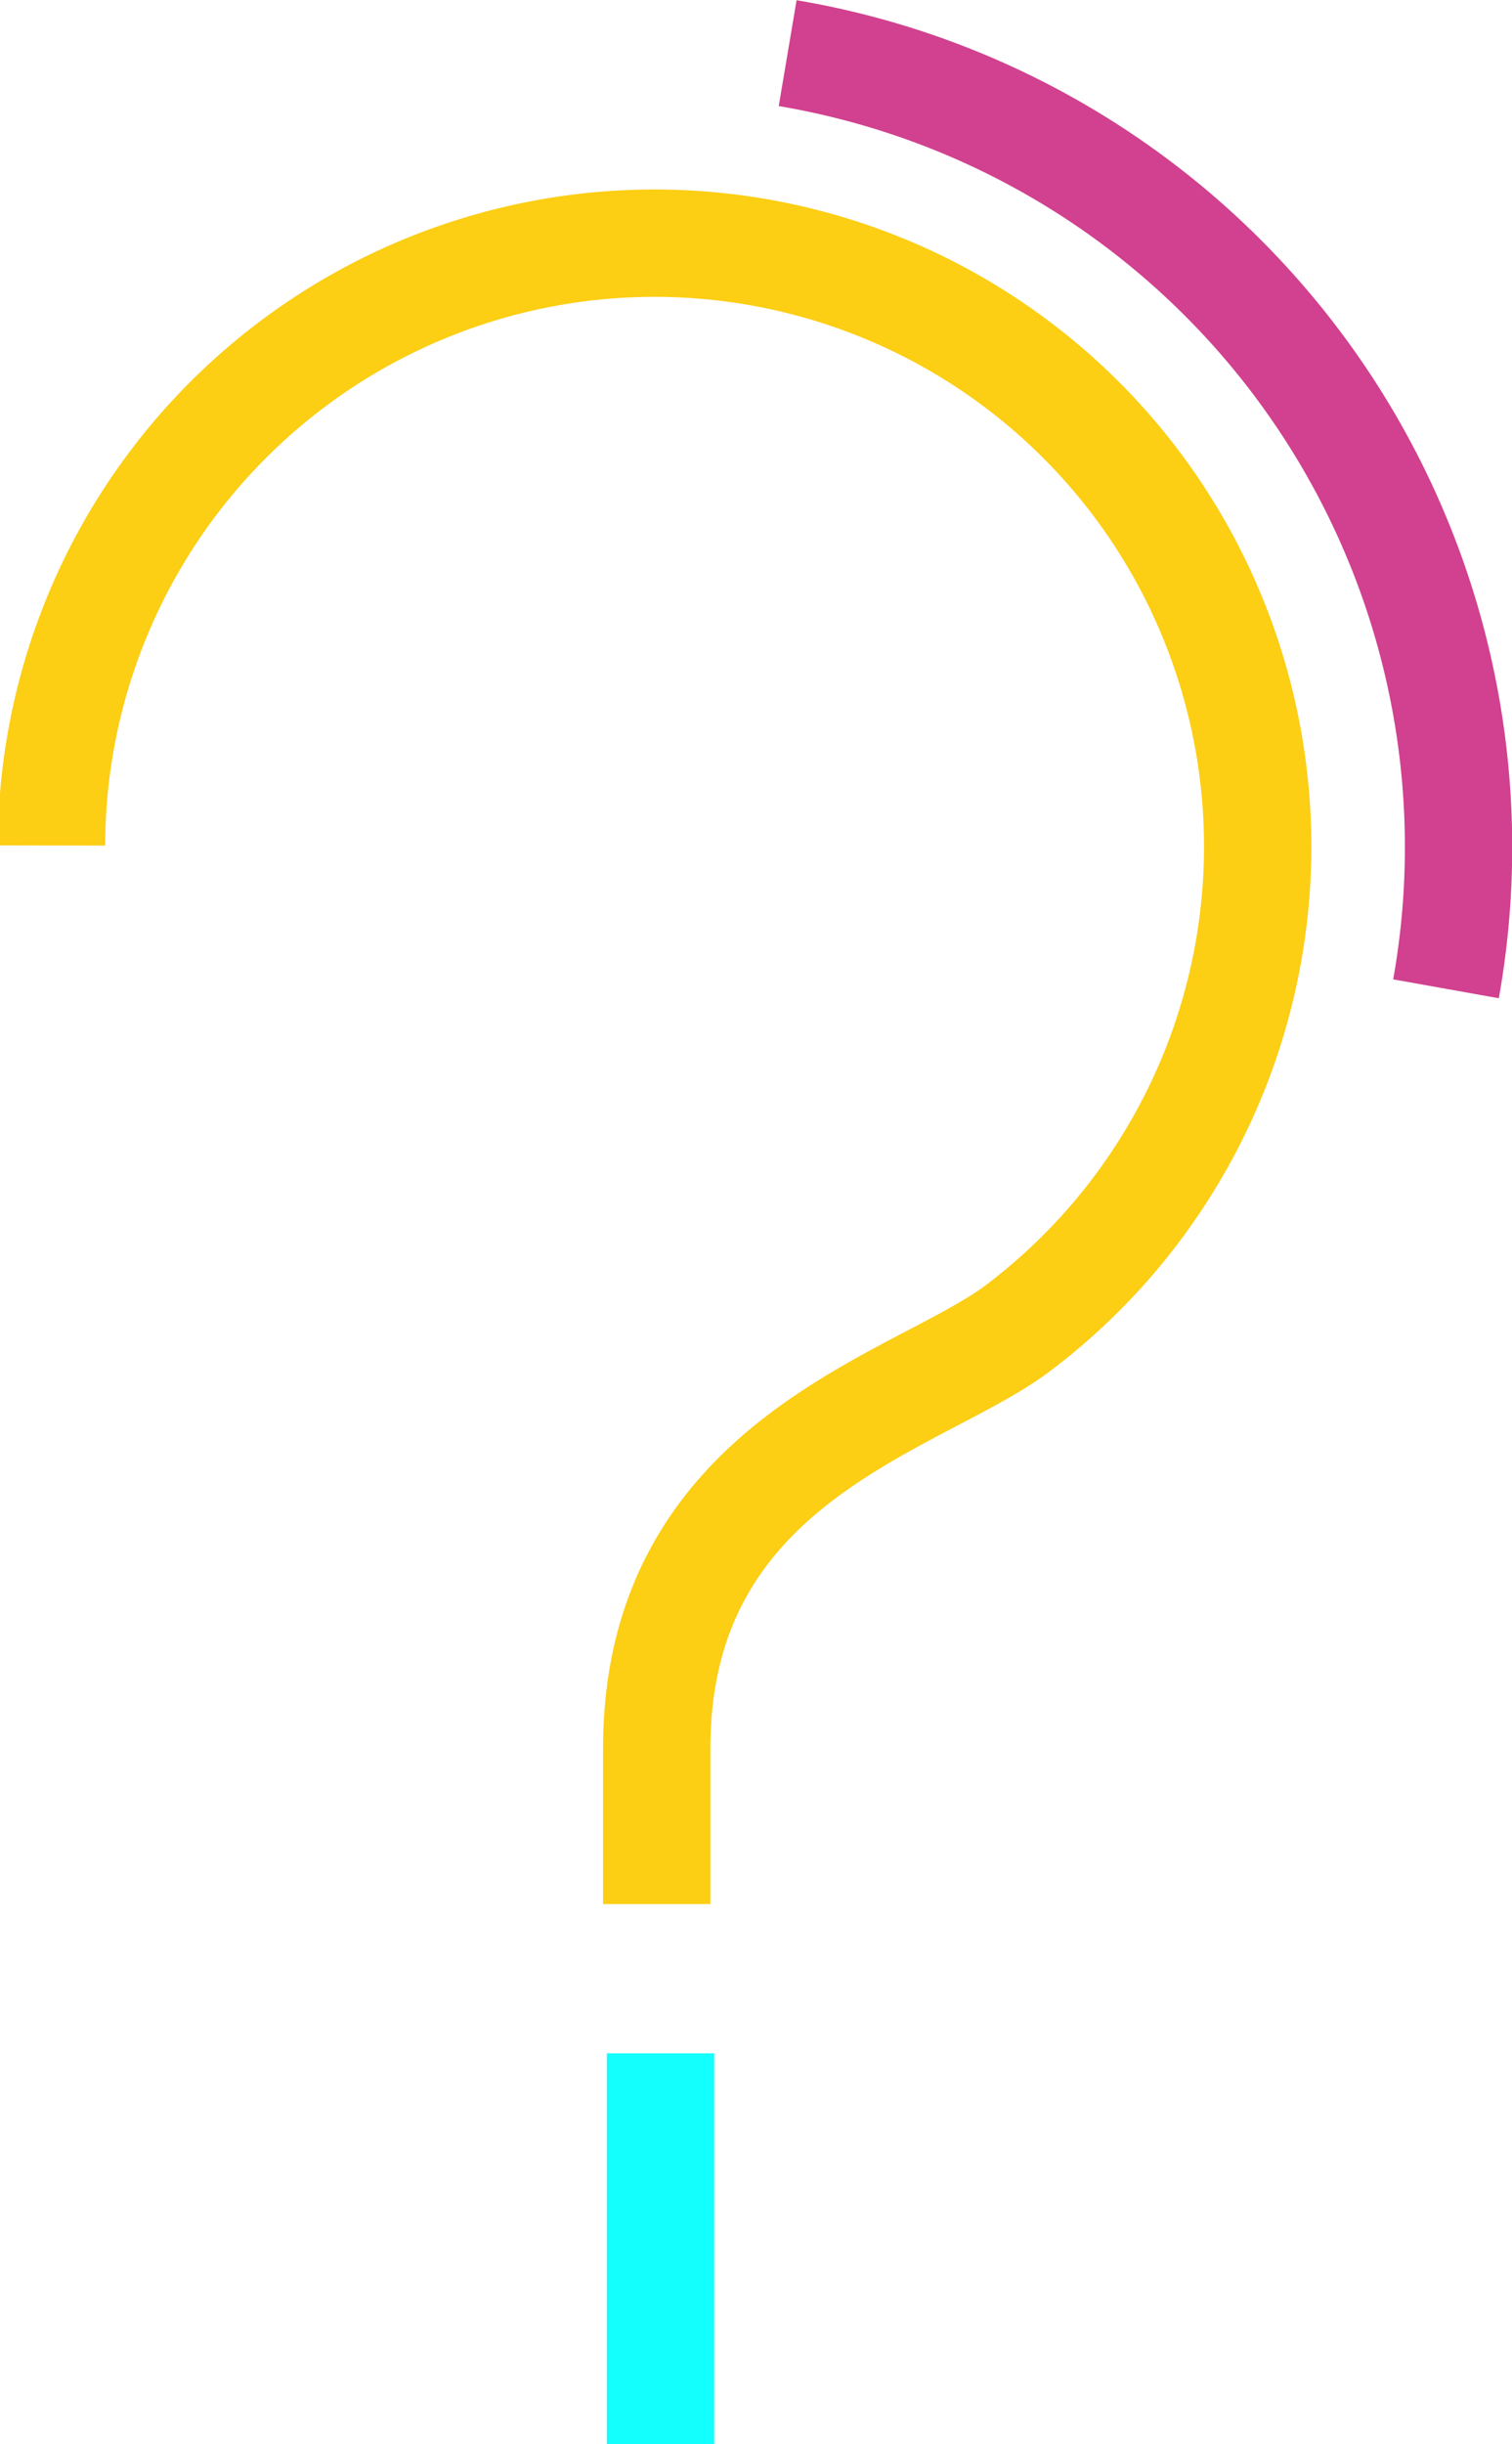 <svg id="Ebene_1" data-name="Ebene 1" xmlns="http://www.w3.org/2000/svg" viewBox="0 0 28.18 45.53"><defs><style>.cls-1,.cls-2,.cls-3{fill:none;stroke-miterlimit:10;stroke-width:2px;}.cls-1{stroke:#fcce14;}.cls-2{stroke:#13fffd;}.cls-3{stroke:#d1418f;}</style></defs><title>participart_question</title><path class="cls-1" d="M22.18,39.66v-2.9c0-5.38,4.85-6.42,6.72-7.82a11.24,11.24,0,1,0-18-9" transform="translate(-9.94 -4.19)"/><line class="cls-2" x1="12.31" y1="45.53" x2="12.31" y2="38.25"/><path class="cls-3" d="M36.89,22.61A15,15,0,0,0,24.62,5.18" transform="translate(-9.94 -4.19)"/></svg>
